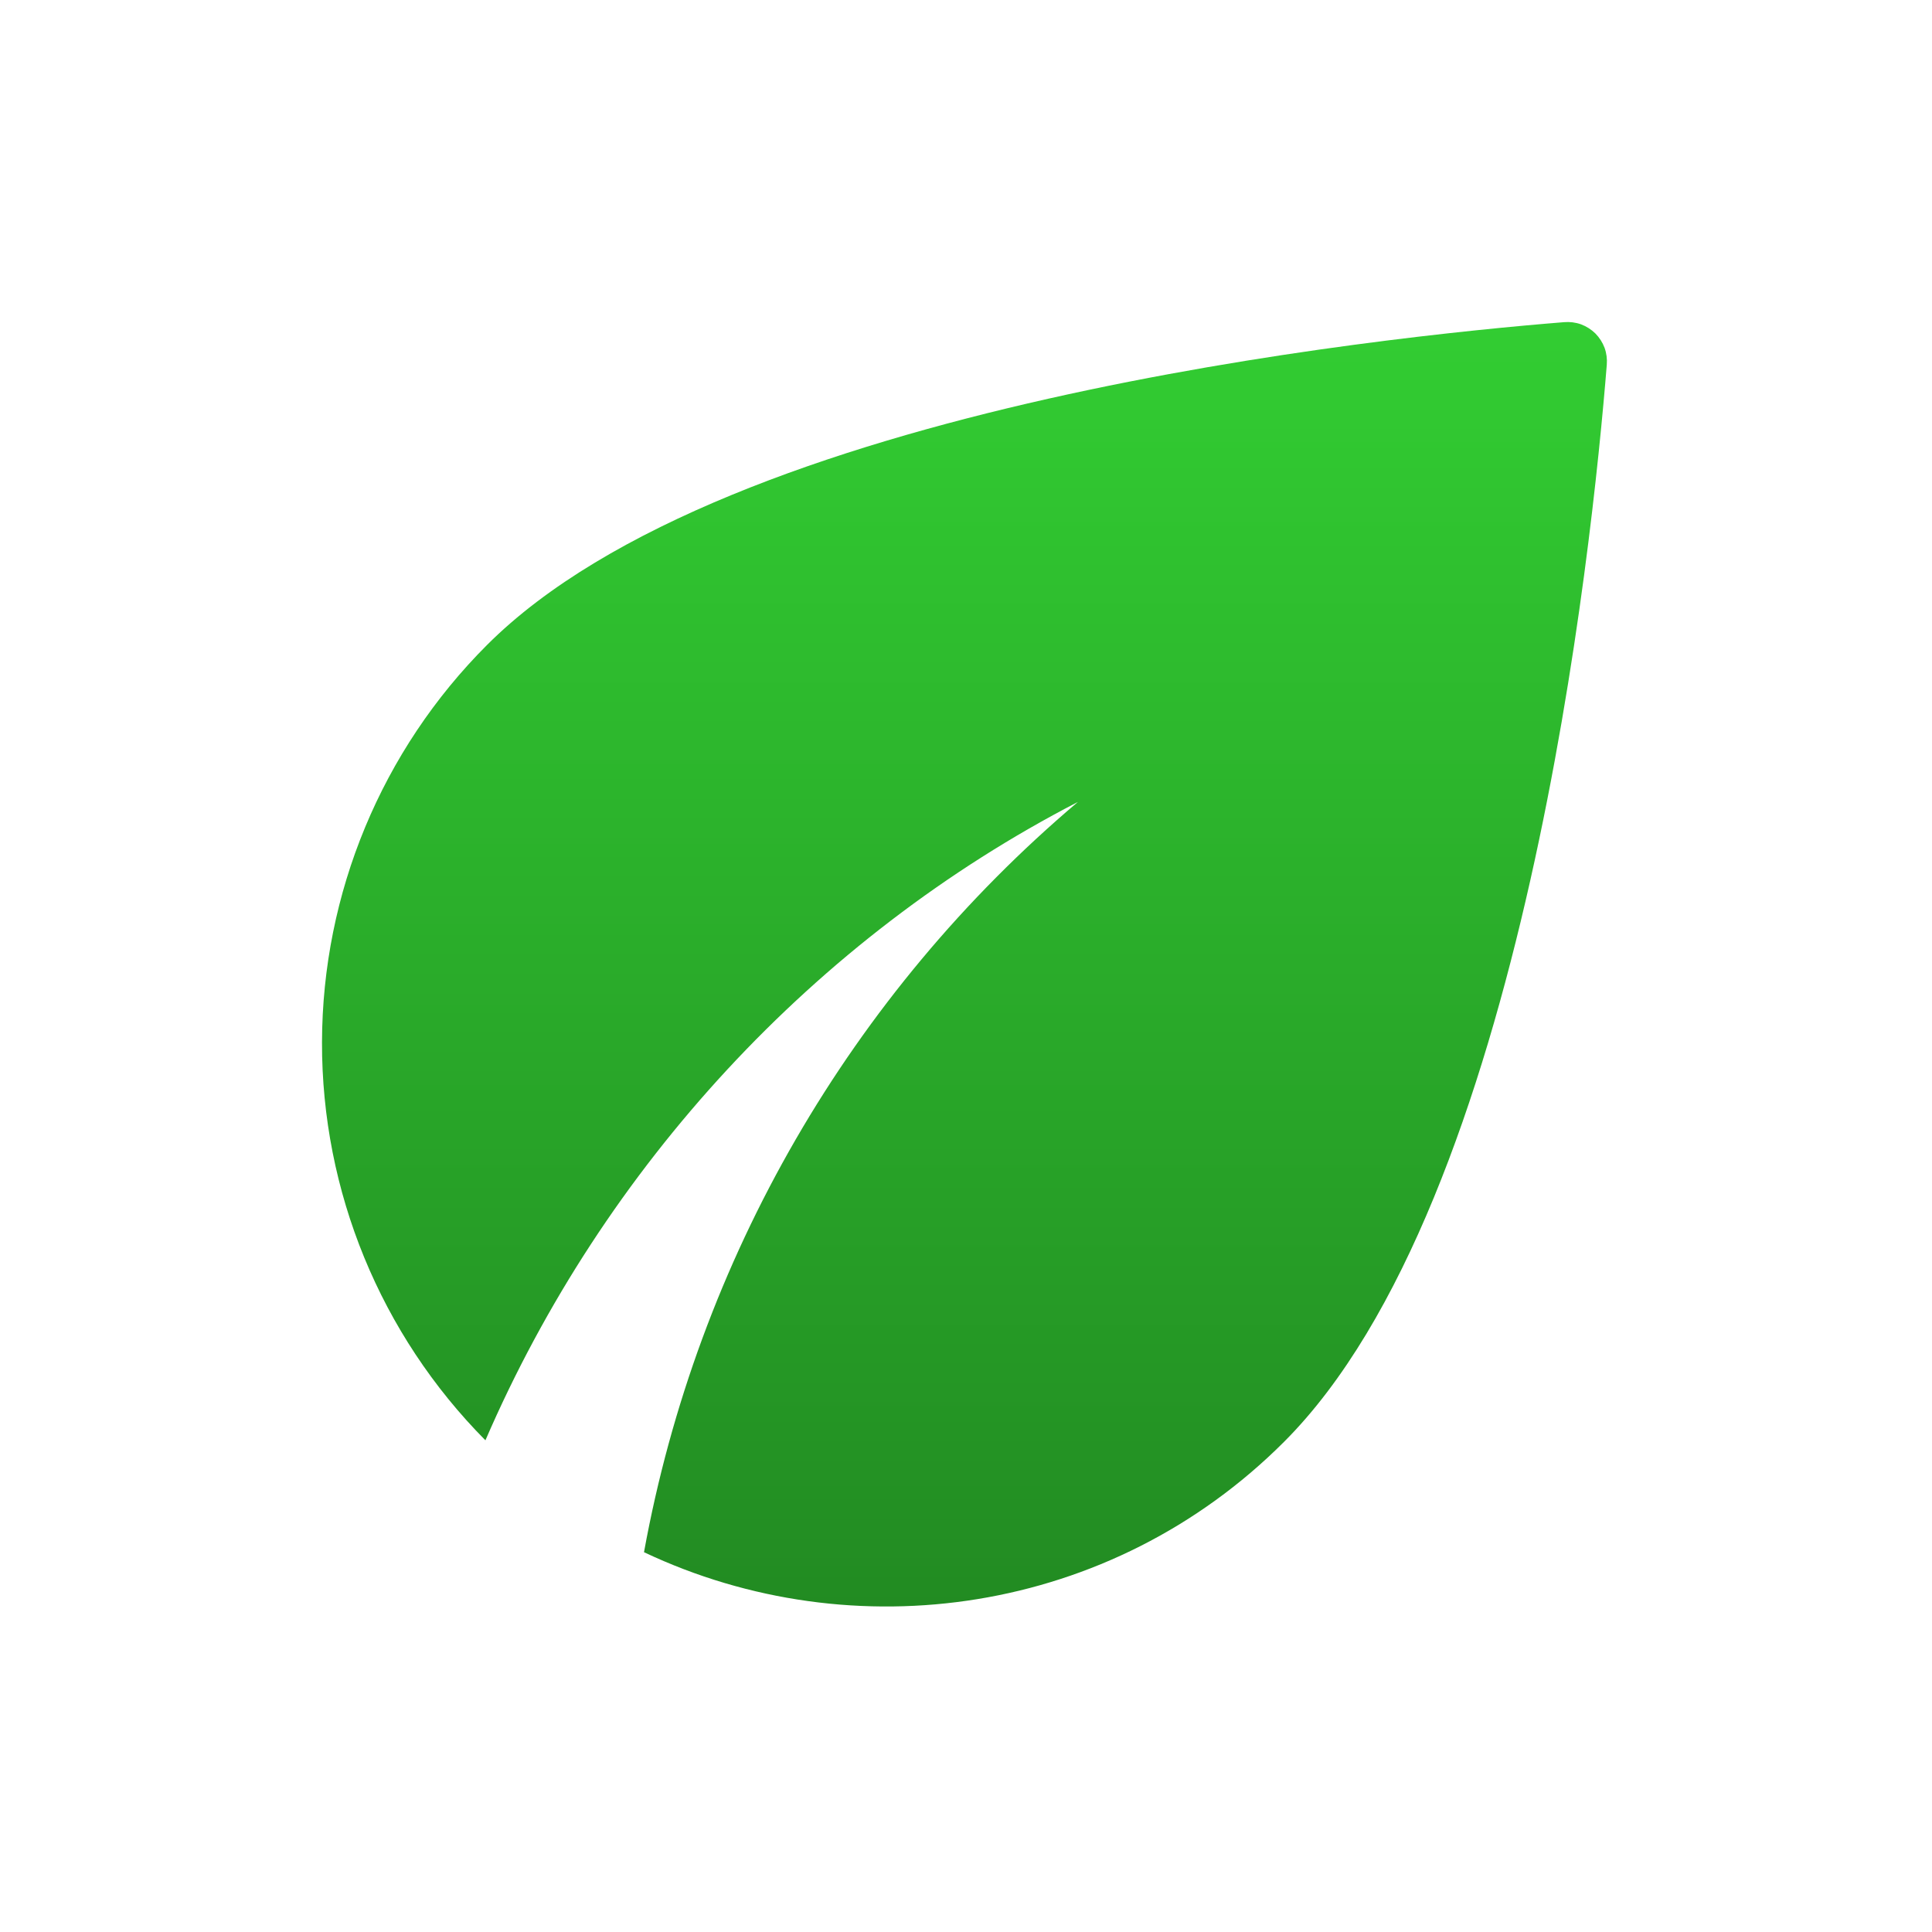<svg width="24" height="24" viewBox="0 0 24 24" fill="none" xmlns="http://www.w3.org/2000/svg">
<path d="M6.05 8.012C4.741 9.321 4.004 11.096 4 12.948C3.996 14.799 4.726 16.577 6.03 17.892C7.5 14.492 10.12 11.652 13.39 9.962C10.568 12.35 8.662 15.645 8 19.282C10.6 20.512 13.8 20.062 15.95 17.912C18.94 14.922 19.78 6.772 19.96 4.532C19.966 4.461 19.957 4.389 19.933 4.322C19.908 4.255 19.869 4.194 19.819 4.143C19.768 4.093 19.707 4.054 19.64 4.029C19.573 4.005 19.501 3.996 19.43 4.002C17.19 4.182 9.04 5.022 6.05 8.012Z" fill="url(#paint0_linear_17_63)"/>
<defs>
<linearGradient id="paint0_linear_17_63" x1="11.981" y1="4" x2="11.981" y2="19.956" gradientUnits="userSpaceOnUse">
<stop stop-color="#32CD32"/>
<stop offset="1" stop-color="#228B22"/>
</linearGradient>
</defs>
</svg>
